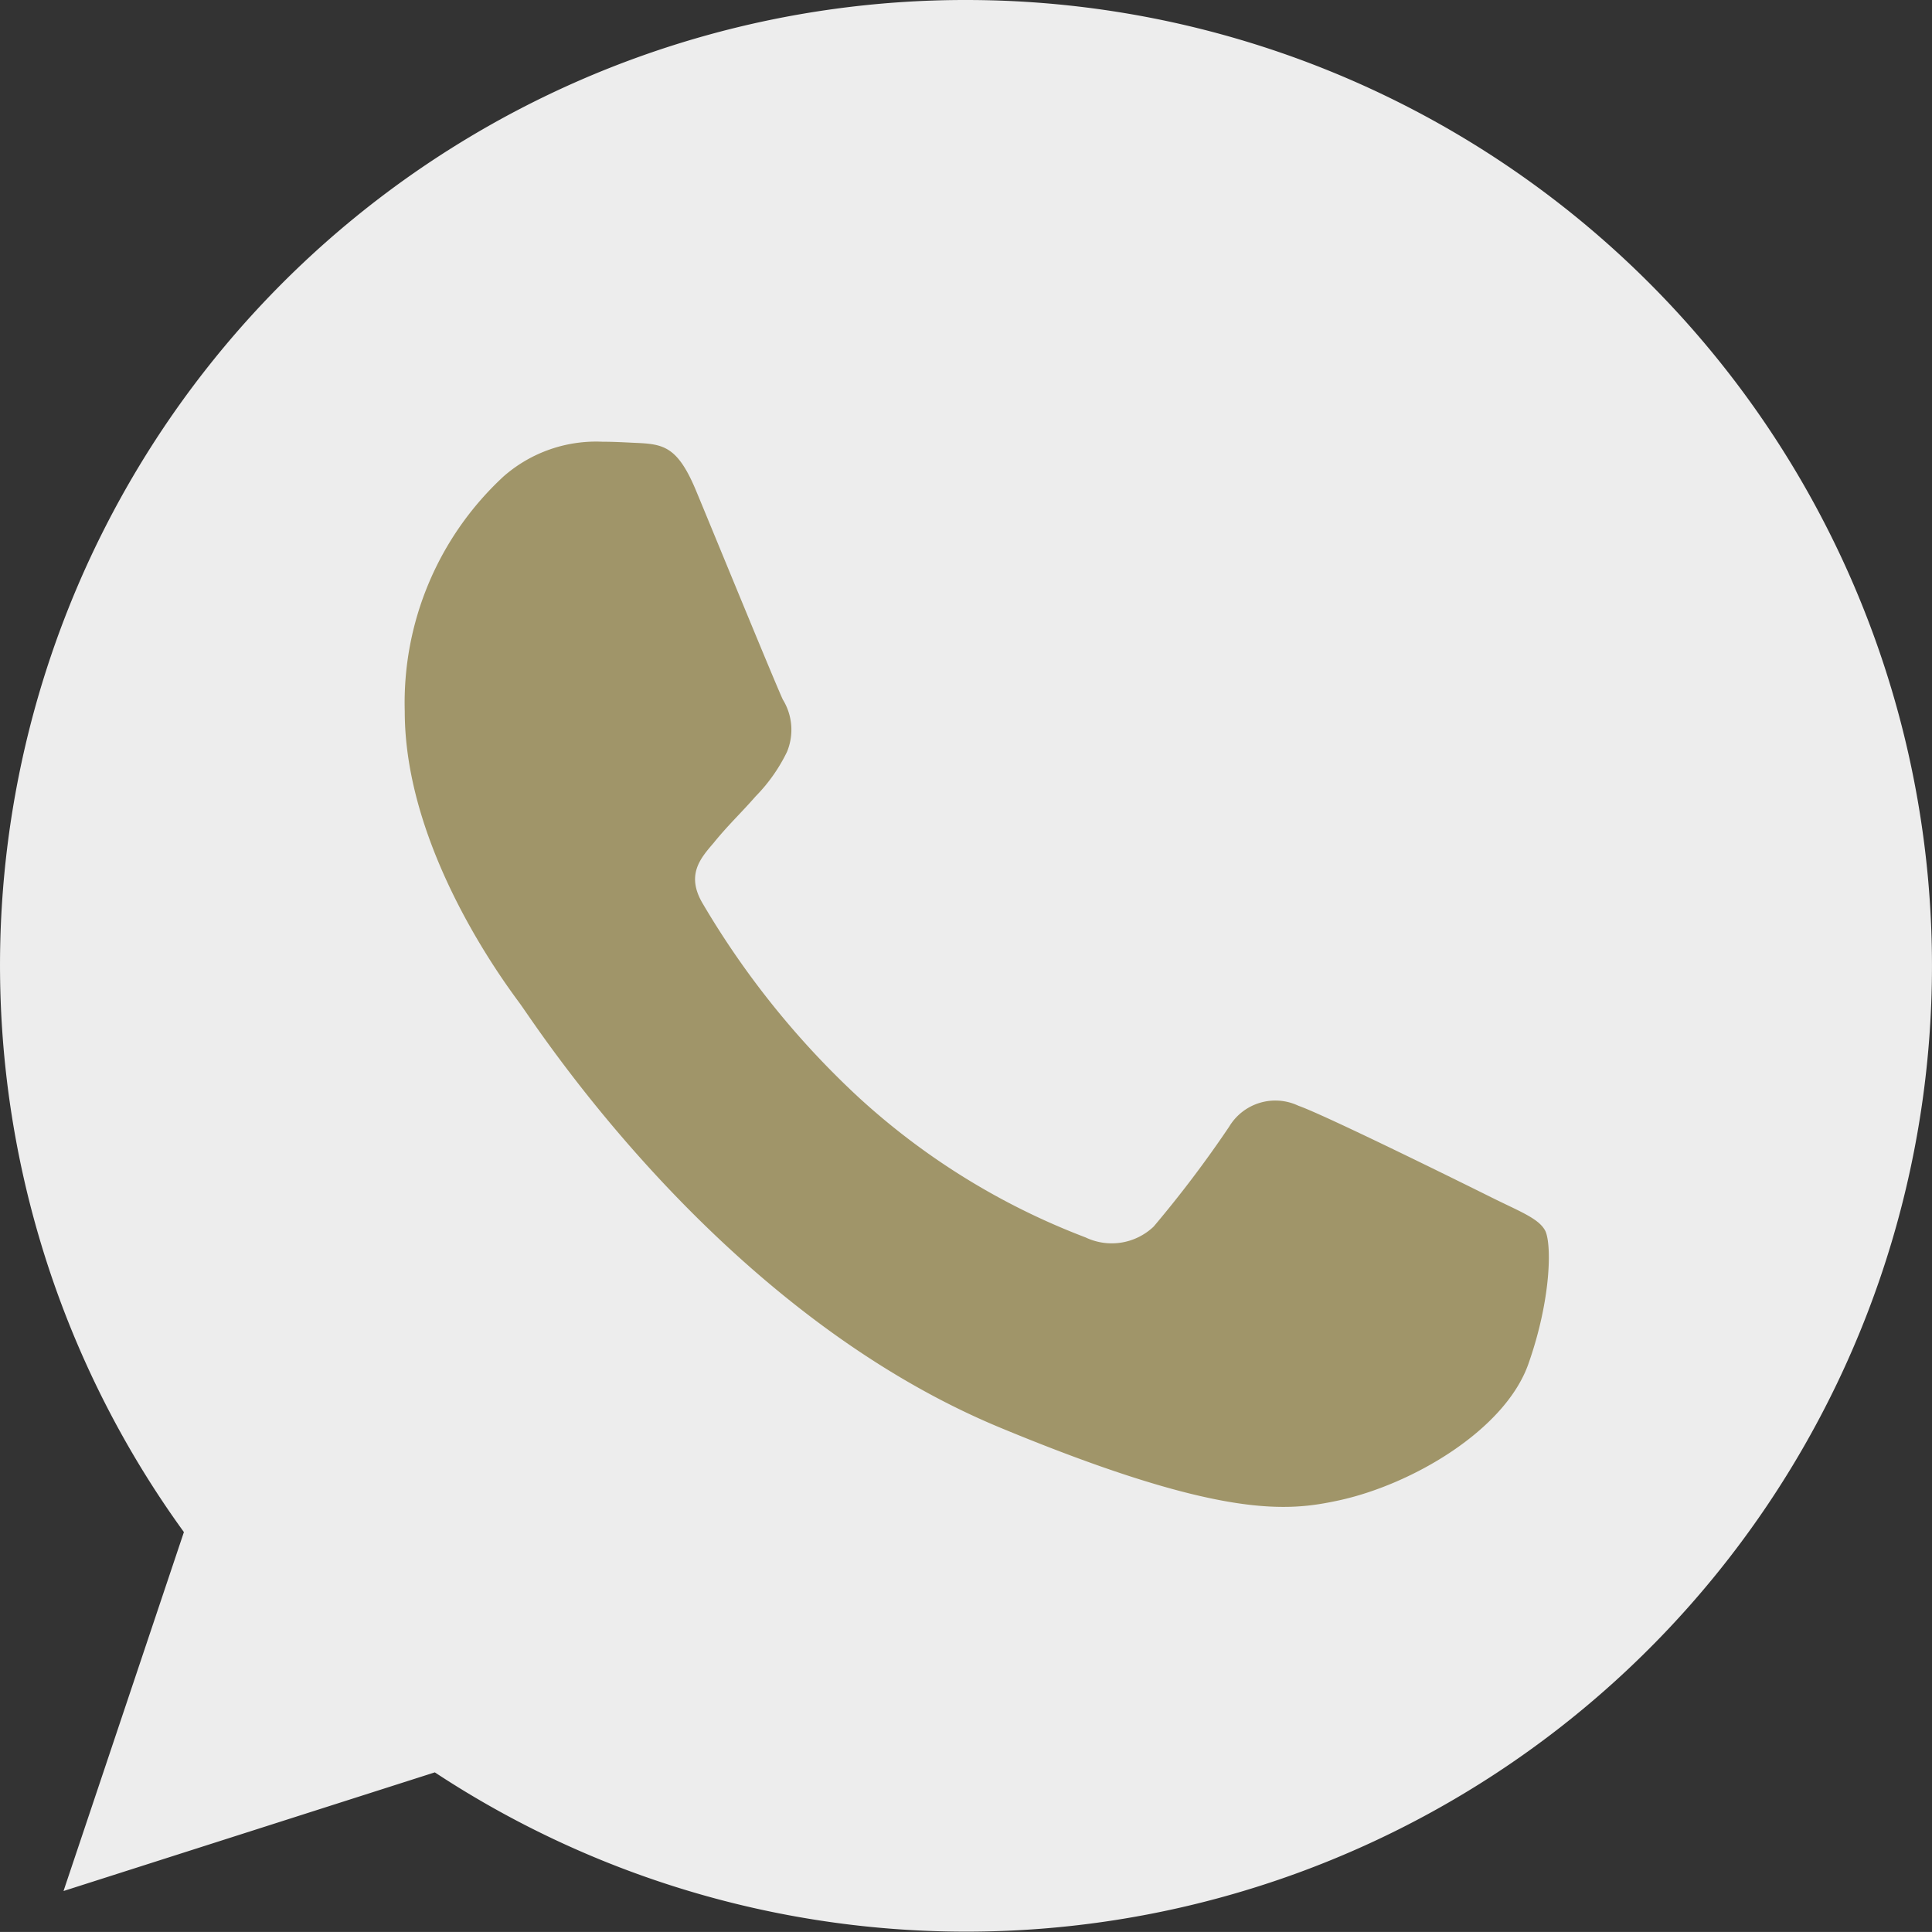 <svg xmlns="http://www.w3.org/2000/svg" width="89.002" height="89" viewBox="0 0 89.002 89">
  <rect x="0" y="0" width="89.002" height="89" fill="#333333" stroke="none"/>
  <g id="Group_8363" data-name="Group 8363" transform="translate(-524 -1249)">
    <circle id="Ellipse_3" data-name="Ellipse 3" cx="38" cy="38" r="38" transform="translate(531 1256)" fill="#a09569"/>
    <g id="Group_8347" data-name="Group 8347" transform="translate(82 144)">
      <path id="Forma_1" data-name="Forma 1" d="M985.673,4827.937h-.022a44.47,44.47,0,0,0-36.018,70.579l-5.546,16.535,17.105-5.466a44.493,44.493,0,1,0,24.481-81.648Zm25.894,62.84c-1.074,3.032-5.334,5.544-8.733,6.28-2.325.5-5.363.89-15.586-3.347-13.078-5.419-21.5-18.708-22.157-19.571-.628-.861-5.284-7.035-5.284-13.426a14.2,14.2,0,0,1,4.55-10.827,6.465,6.465,0,0,1,4.551-1.6c.551,0,1.046.03,1.491.051,1.307.055,1.964.133,2.826,2.2,1.073,2.587,3.688,8.973,4,9.629a2.653,2.653,0,0,1,.189,2.41,7.7,7.7,0,0,1-1.44,2.043c-.658.756-1.28,1.334-1.936,2.147-.6.7-1.279,1.459-.522,2.766a39.363,39.363,0,0,0,7.219,8.975,32.622,32.622,0,0,0,10.436,6.435,2.8,2.8,0,0,0,3.136-.5,53.005,53.005,0,0,0,3.477-4.6,2.48,2.48,0,0,1,3.193-.965c1.2.416,7.56,3.558,8.866,4.209s2.17.965,2.487,1.519S1012.641,4887.74,1011.567,4890.776Z" transform="translate(-499.161 -3722.937)" fill="#ededed"/>
    </g>
  </g>
</svg>
